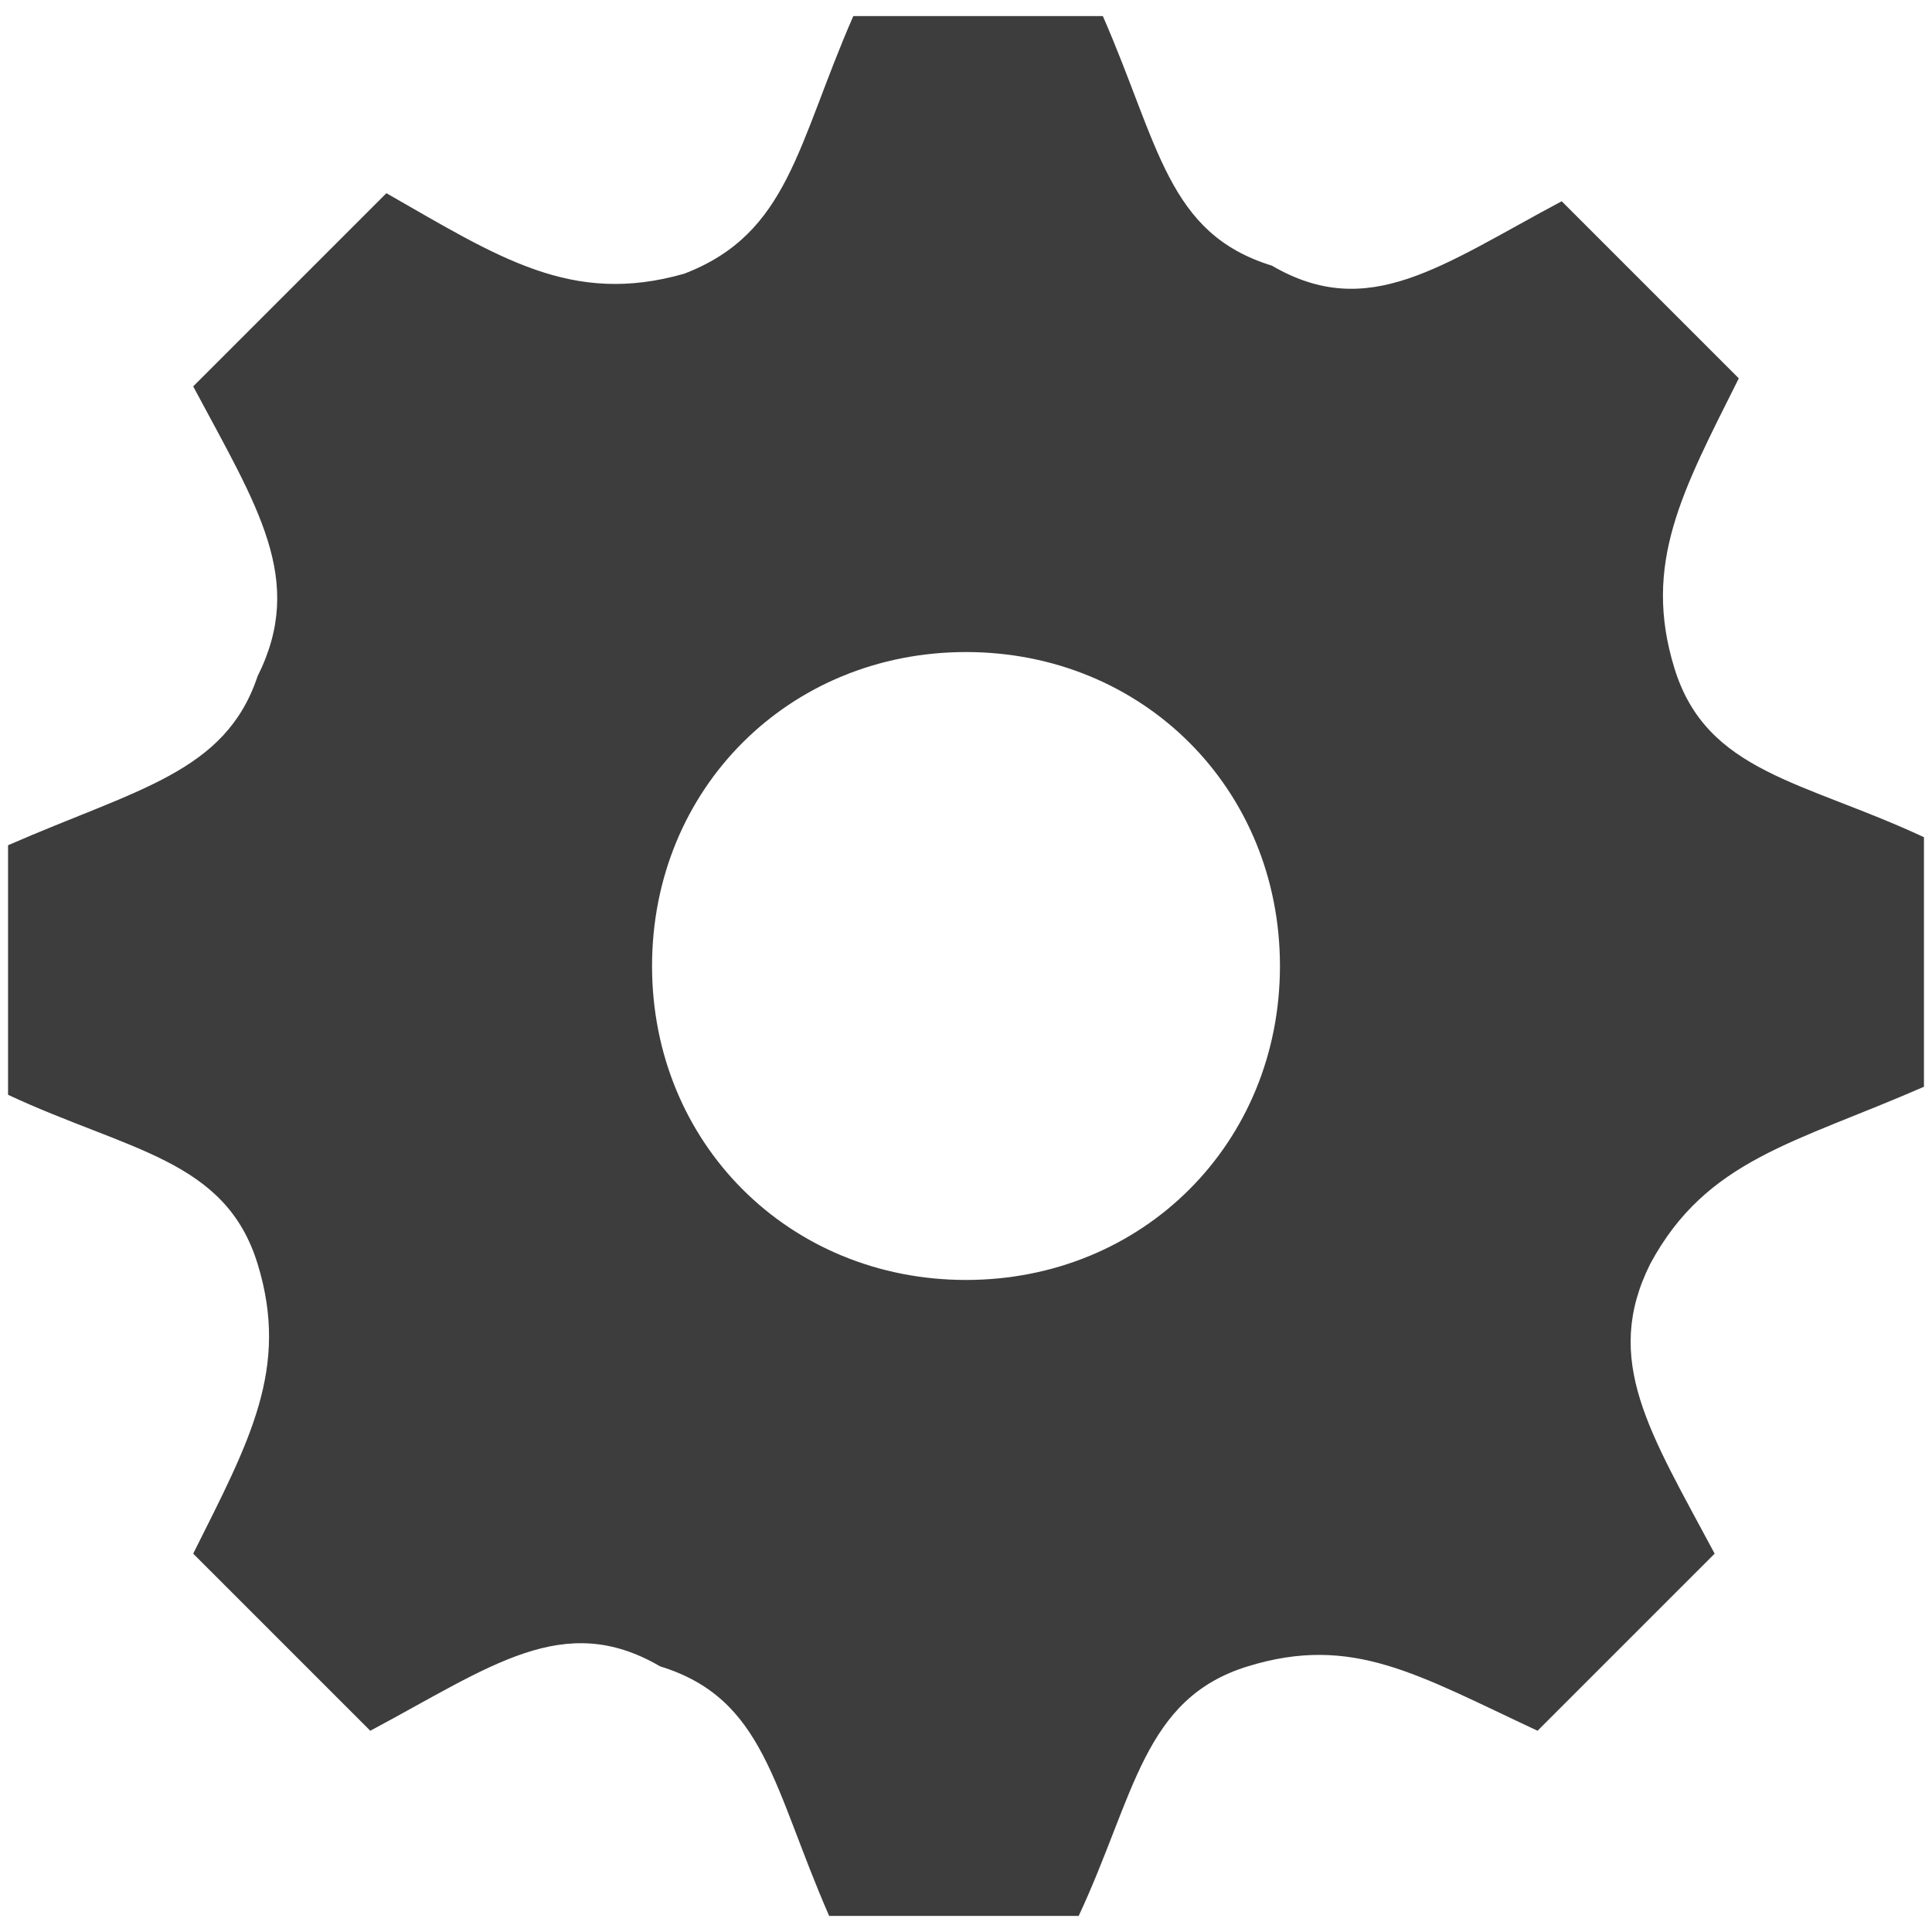 <?xml version="1.0" encoding="utf-8"?>
<!-- Generator: Adobe Illustrator 23.0.1, SVG Export Plug-In . SVG Version: 6.00 Build 0)  -->
<svg version="1.1" id="Layer_1" xmlns="http://www.w3.org/2000/svg" xmlns:xlink="http://www.w3.org/1999/xlink" x="0px" y="0px"
	 viewBox="0 0 24 24" style="enable-background:new 0 0 24 24;" xml:space="preserve">
<style type="text/css">
	.st0{fill:#3D3D3D;}
</style>
<path class="st0" d="M23.9,13.5v-3.1c-1.5-0.7-2.7-0.8-3.1-2.1l0,0c-0.4-1.3,0.1-2.2,0.8-3.6l-2.2-2.2C17.9,3.3,17,4,15.8,3.3l0,0
	c-1.3-0.4-1.4-1.5-2.1-3.1h-3.1C9.9,1.8,9.8,2.9,8.5,3.4l0,0c-1.4,0.4-2.3-0.2-3.7-1L2.4,4.8c0.8,1.5,1.4,2.4,0.8,3.6
	c-0.4,1.2-1.5,1.4-3.1,2.1v3.1c1.5,0.7,2.7,0.8,3.1,2.1s-0.1,2.2-0.8,3.6l2.2,2.2C6.1,20.7,7,20,8.2,20.7l0,0
	c1.3,0.4,1.4,1.5,2.1,3.1h3.1c0.7-1.5,0.8-2.7,2.1-3.1l0,0c1.3-0.4,2.1,0.1,3.6,0.8l2.2-2.2c-0.8-1.5-1.4-2.4-0.8-3.6
	C21.2,14.4,22.3,14.2,23.9,13.5z M12,15.9c-2.2,0-3.9-1.7-3.9-3.9S9.8,8.1,12,8.1s3.9,1.7,3.9,3.9S14.2,15.9,12,15.9z"/>
</svg>
